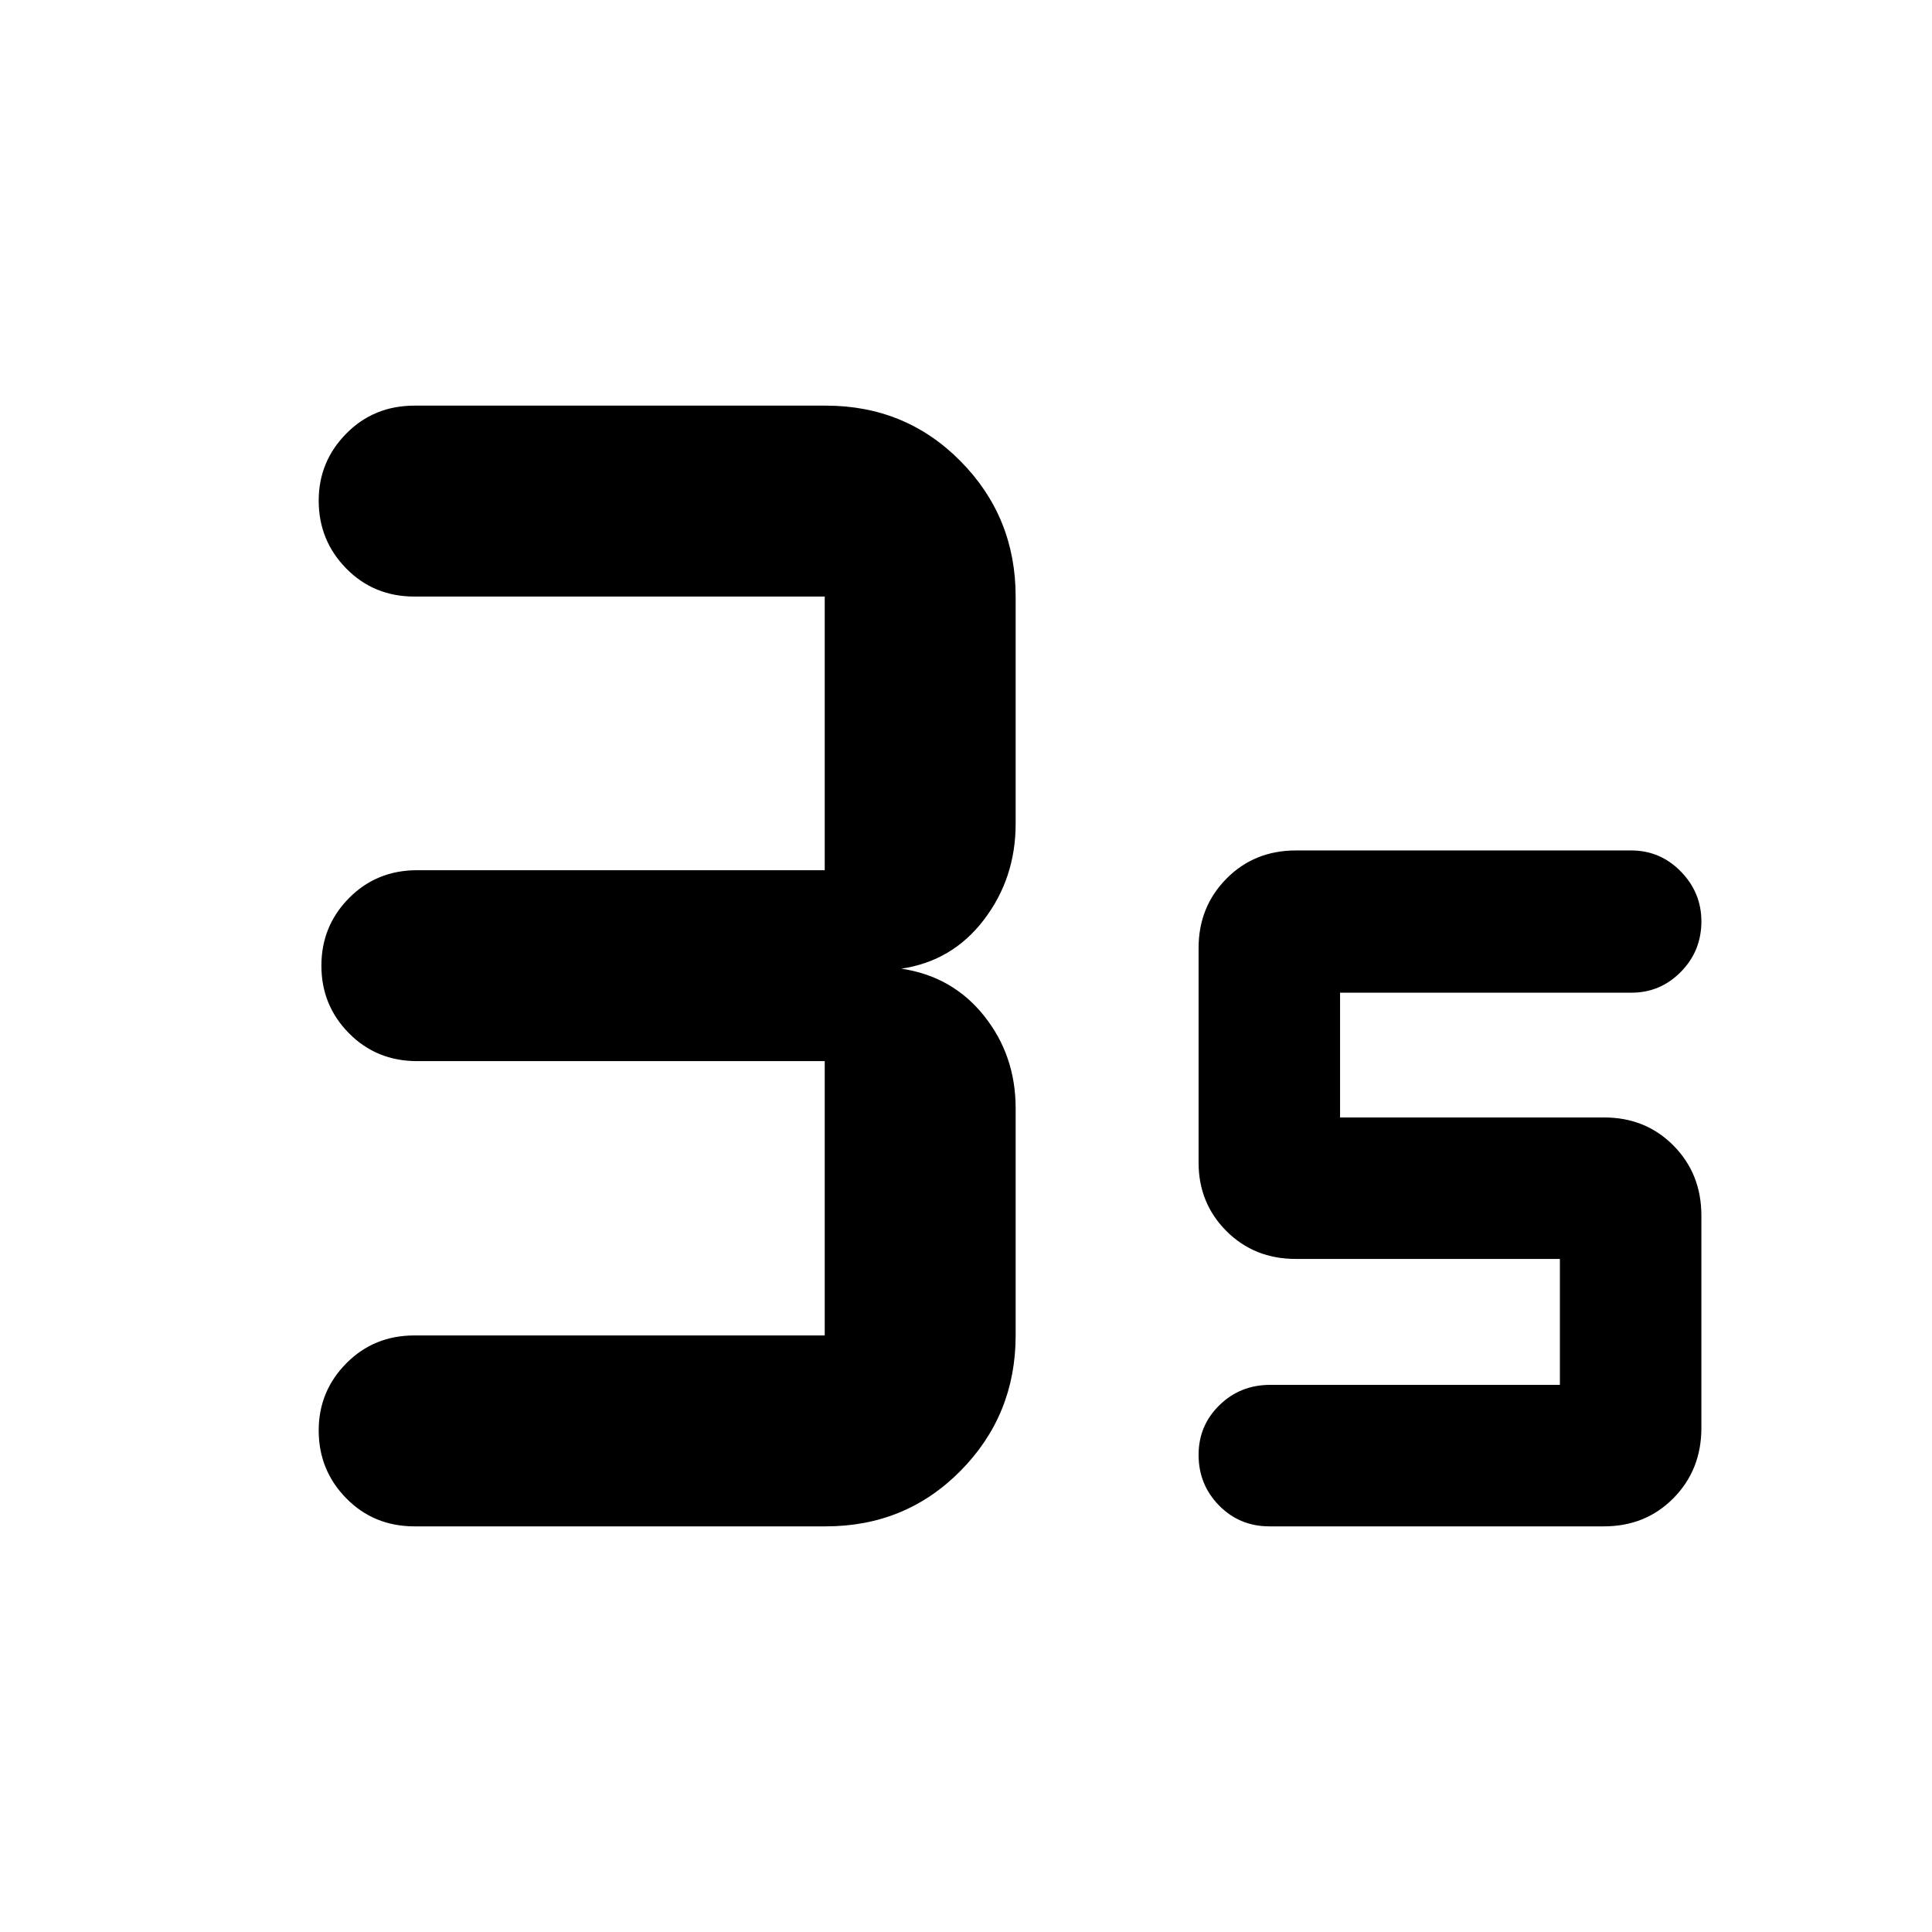 <svg xmlns="http://www.w3.org/2000/svg" height="40" viewBox="0 -960 960 960" width="40"><path d="M410.36-201.56h-204.4q-20.21 0-33.9-13.94-13.7-13.94-13.7-33.73 0-19.44 13.7-33.32 13.69-13.88 33.9-13.88H409.8v-136.3H207.3q-20.21 0-33.91-13.86-13.69-13.86-13.69-33.56 0-19.69 13.69-33.57 13.7-13.88 33.91-13.88h202.5v-135.97H205.96q-20.21 0-33.9-13.93-13.7-13.94-13.7-33.74 0-19.43 13.7-33.31 13.69-13.89 33.9-13.89h204.4q39.72 0 67.01 27.68 27.3 27.67 27.3 67.19v112.9q0 26.98-15.7 47.61-15.69 20.63-41.1 24.39 25.41 3.77 41.1 23.43 15.7 19.66 15.7 45.91v112.9q0 39.52-27.3 67.19-27.29 27.68-67.01 27.68Zm386.61 0H630.78q-14.82 0-25.02-10.36-10.19-10.36-10.19-25.16 0-14.56 10.33-24.67 10.33-10.12 25.27-10.12H775.1v-62.57H643.87q-20.61 0-34.46-13.84-13.84-13.85-13.84-34.02v-106.69q0-20.38 13.84-34.4 13.85-14.03 34.59-14.03h166.52q14.44 0 24.66 10.45 10.23 10.45 10.23 24.8 0 14.73-10.2 25.08-10.2 10.35-24.51 10.35H665.87v62h131.24q20.6 0 34.45 13.99 13.85 13.98 13.85 34.81v105.47q0 20.83-13.85 34.87t-34.59 14.04Z"/></svg>